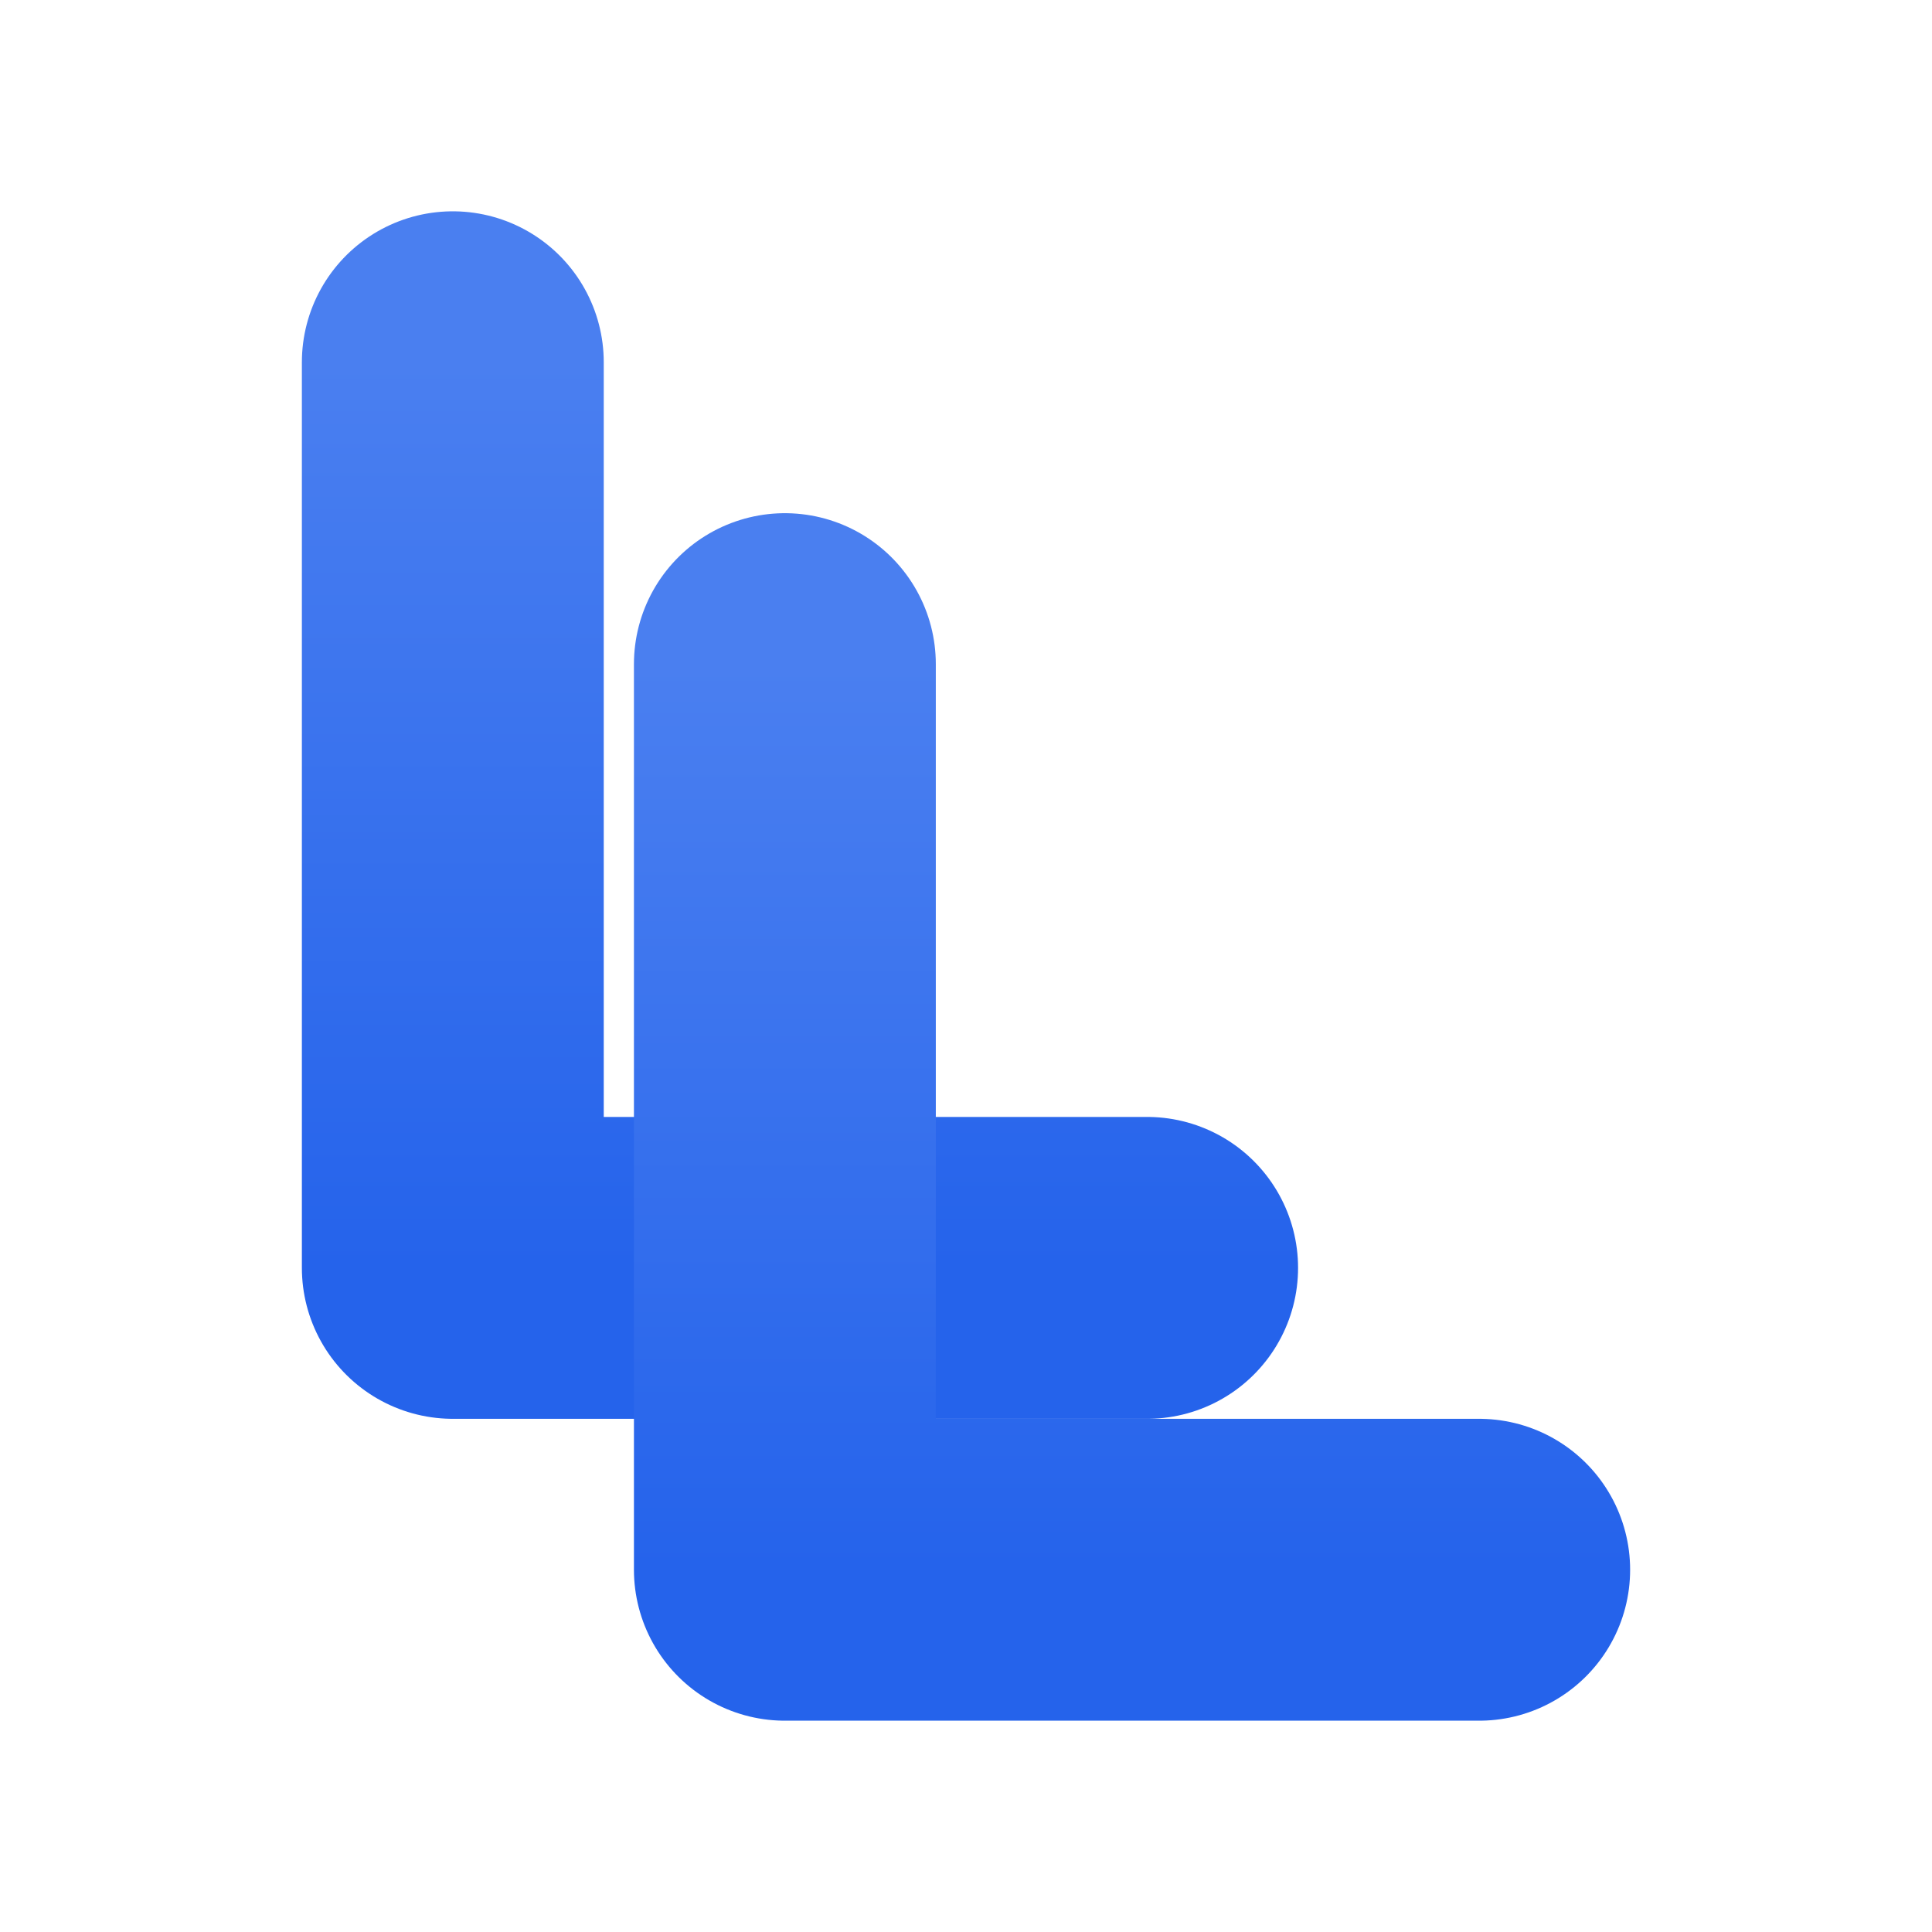 <svg width="64" height="64" viewBox="0 0 64 64" xmlns="http://www.w3.org/2000/svg">
    <title>LL Interlocking Favicon</title>
    <desc>Two interlocking L's in a modern, geometric style. Color: #2563EB with a subtle gradient.</desc>
    <defs>
    <linearGradient id="blueGradient" x1="0%" y1="0%" x2="0%" y2="100%">
        <stop offset="0%" style="stop-color:#4A7FF0; stop-opacity:1" />
        <stop offset="100%" style="stop-color:#2563EB; stop-opacity:1" />
    </linearGradient>
    </defs>
    <style>
    .letter-l {
        fill: none;
        stroke: url(#blueGradient);
        stroke-width: 10; /* Thickness of the letters */
        stroke-linecap: round; /* Or 'square' or 'butt' for different end styles */
        stroke-linejoin: round; /* For smoother corners */
    }
    </style>
    <path class="letter-l" d="M 15 12 L 15 42 L 38 42" />
    <path class="letter-l" d="M 26 22 L 26 52 L 49 52" />
</svg>